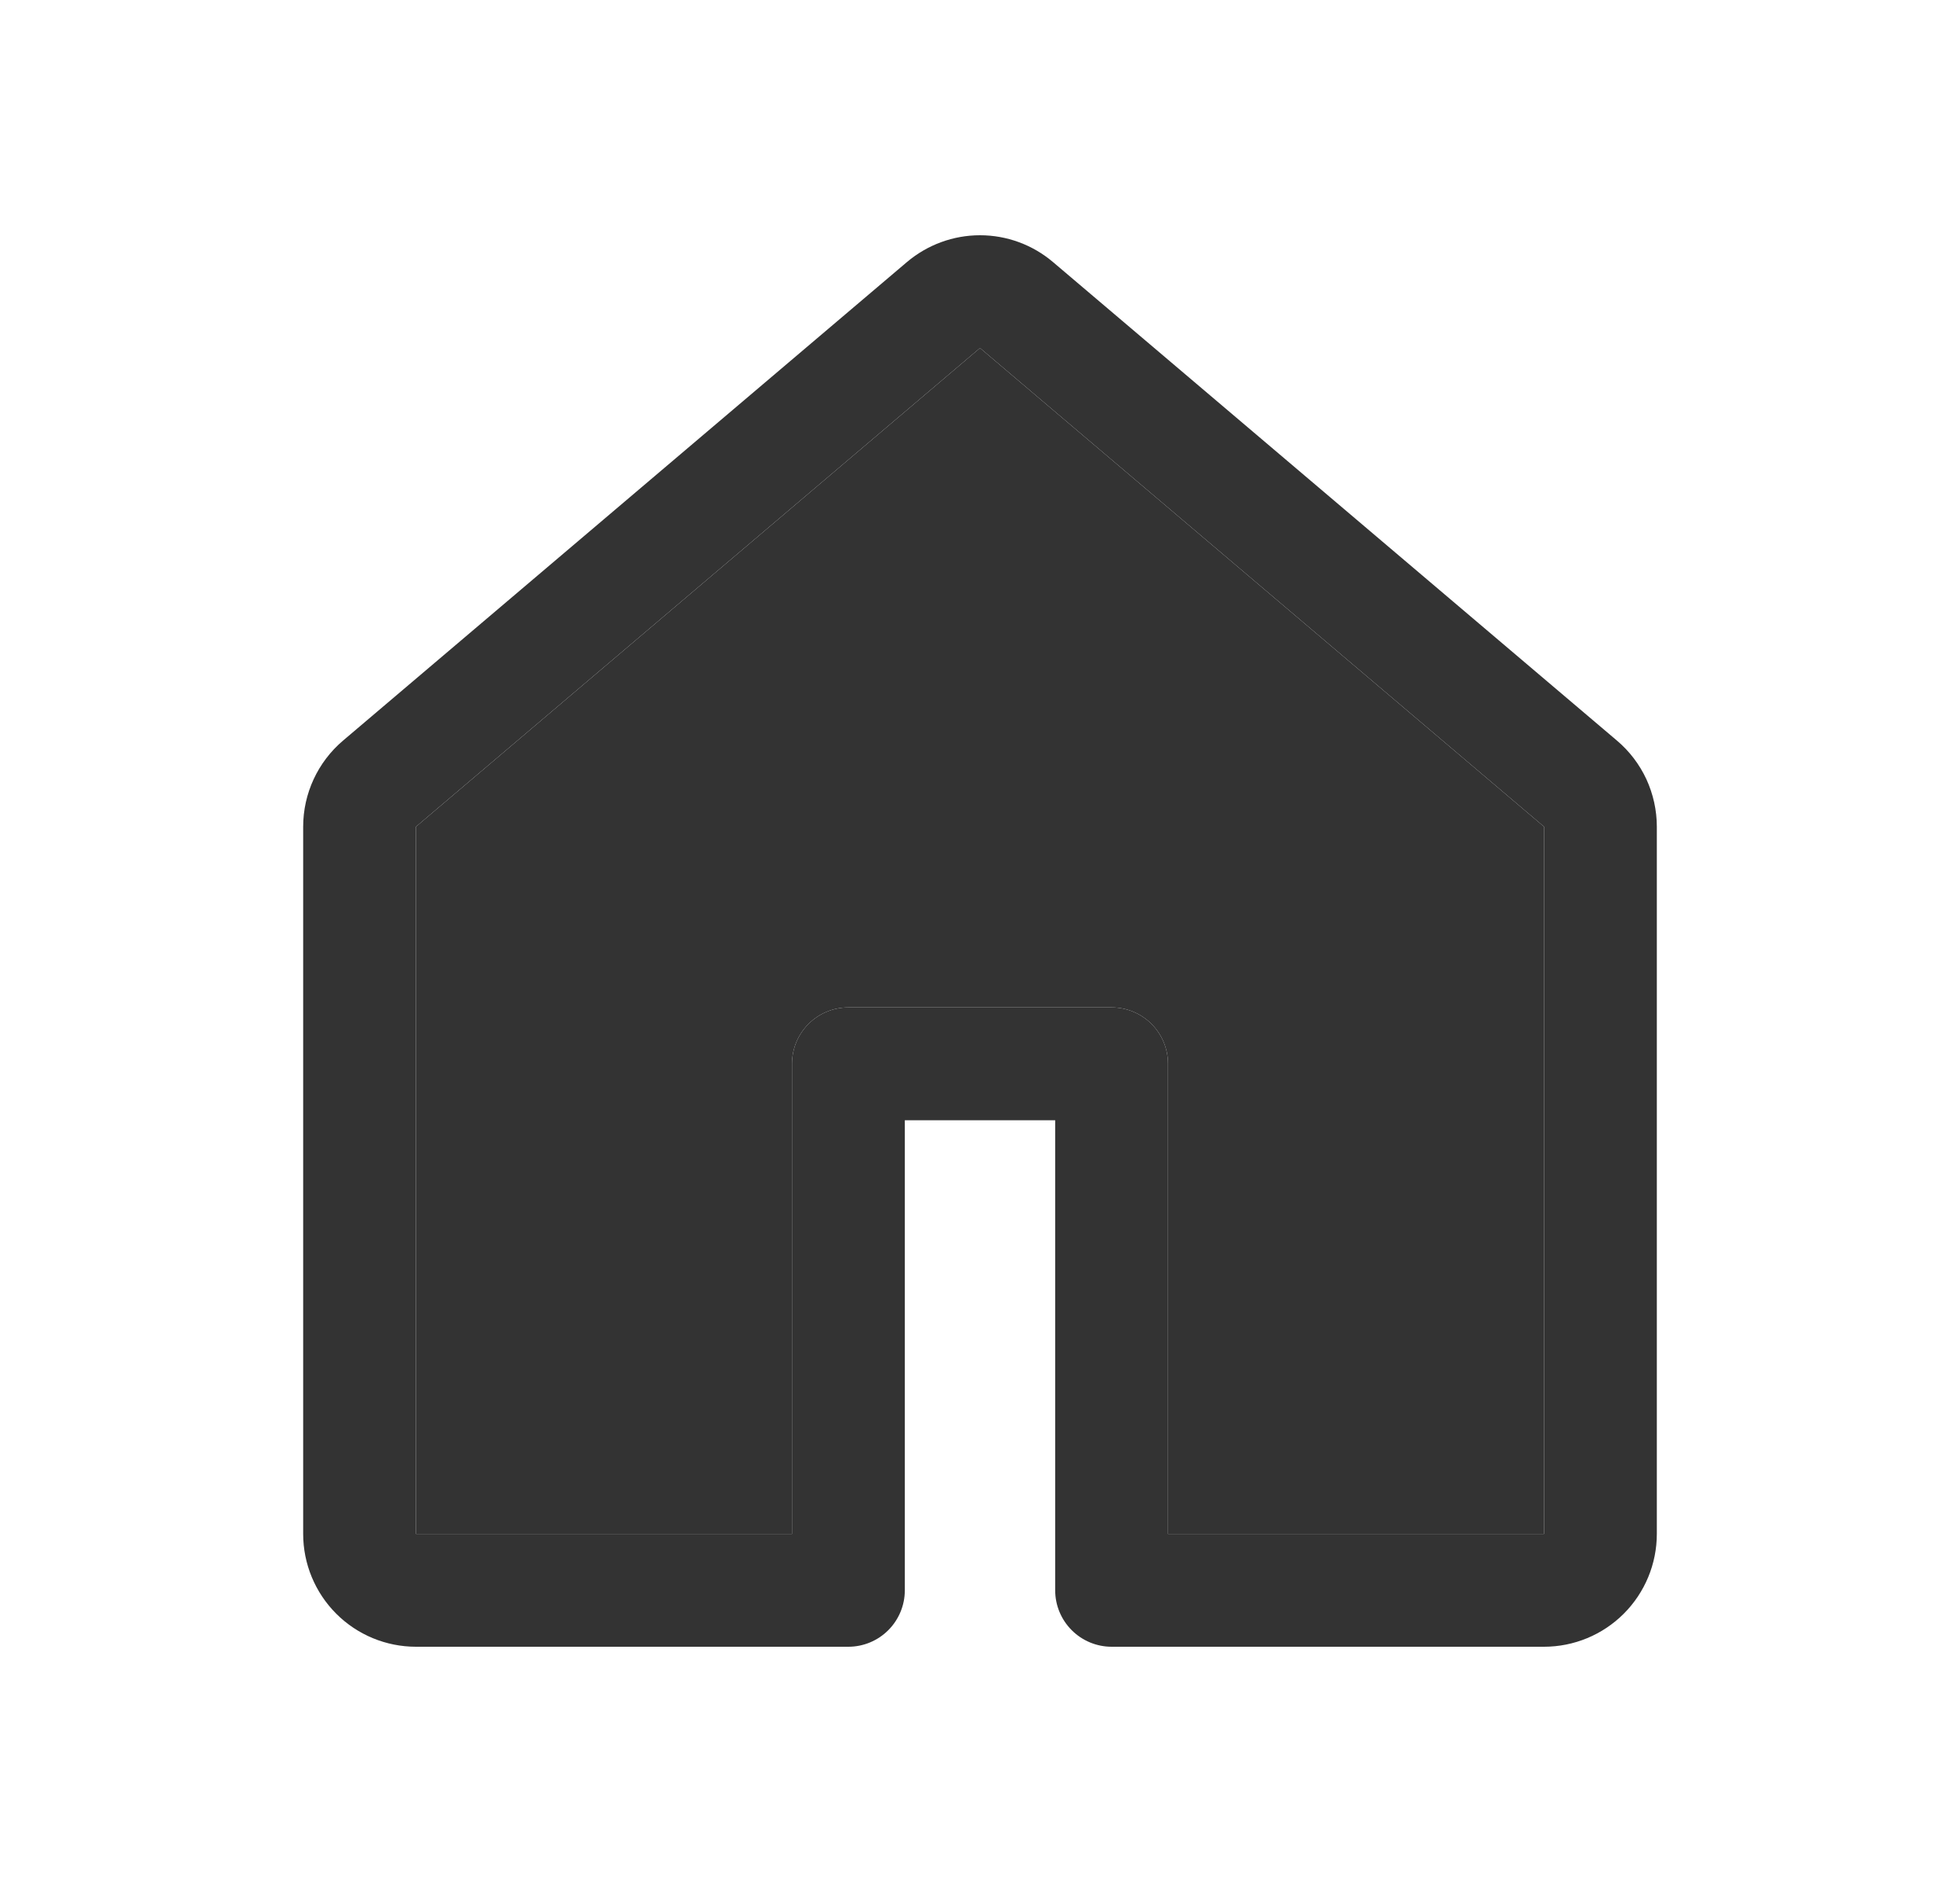 <svg width="25" height="24" viewBox="0 0 25 24" fill="none" xmlns="http://www.w3.org/2000/svg">
<path d="M11.569 3.341C11.83 3.121 12.159 3 12.5 3C12.841 3 13.17 3.121 13.43 3.341L20.624 9.444C20.784 9.579 20.912 9.748 21 9.937C21.087 10.127 21.133 10.333 21.133 10.542V19.561C21.133 19.943 20.981 20.309 20.711 20.579C20.442 20.848 20.076 21 19.694 21H14.179C13.988 21 13.805 20.924 13.67 20.789C13.535 20.654 13.459 20.471 13.459 20.281V14.286H11.541V20.281C11.541 20.471 11.465 20.654 11.33 20.789C11.195 20.924 11.012 21 10.821 21H5.306C4.924 21 4.558 20.848 4.289 20.579C4.019 20.309 3.867 19.943 3.867 19.561V10.542C3.867 10.12 4.053 9.718 4.376 9.444L11.569 3.341ZM12.5 4.438L5.306 10.542V19.561H10.102V13.566C10.102 13.375 10.178 13.192 10.313 13.057C10.448 12.922 10.631 12.847 10.821 12.847H14.179C14.369 12.847 14.552 12.922 14.687 13.057C14.822 13.192 14.898 13.375 14.898 13.566V19.561H19.694V10.542L12.5 4.438Z" fill="#333333"/>
<path d="M12.5 4.438L5.306 10.542V19.561H10.102V13.566C10.102 13.375 10.178 13.192 10.313 13.057C10.448 12.922 10.631 12.847 10.821 12.847H14.179C14.369 12.847 14.552 12.922 14.687 13.057C14.822 13.192 14.898 13.375 14.898 13.566V19.561H19.694V10.542L12.5 4.438Z" fill="#333333"/>
</svg>
